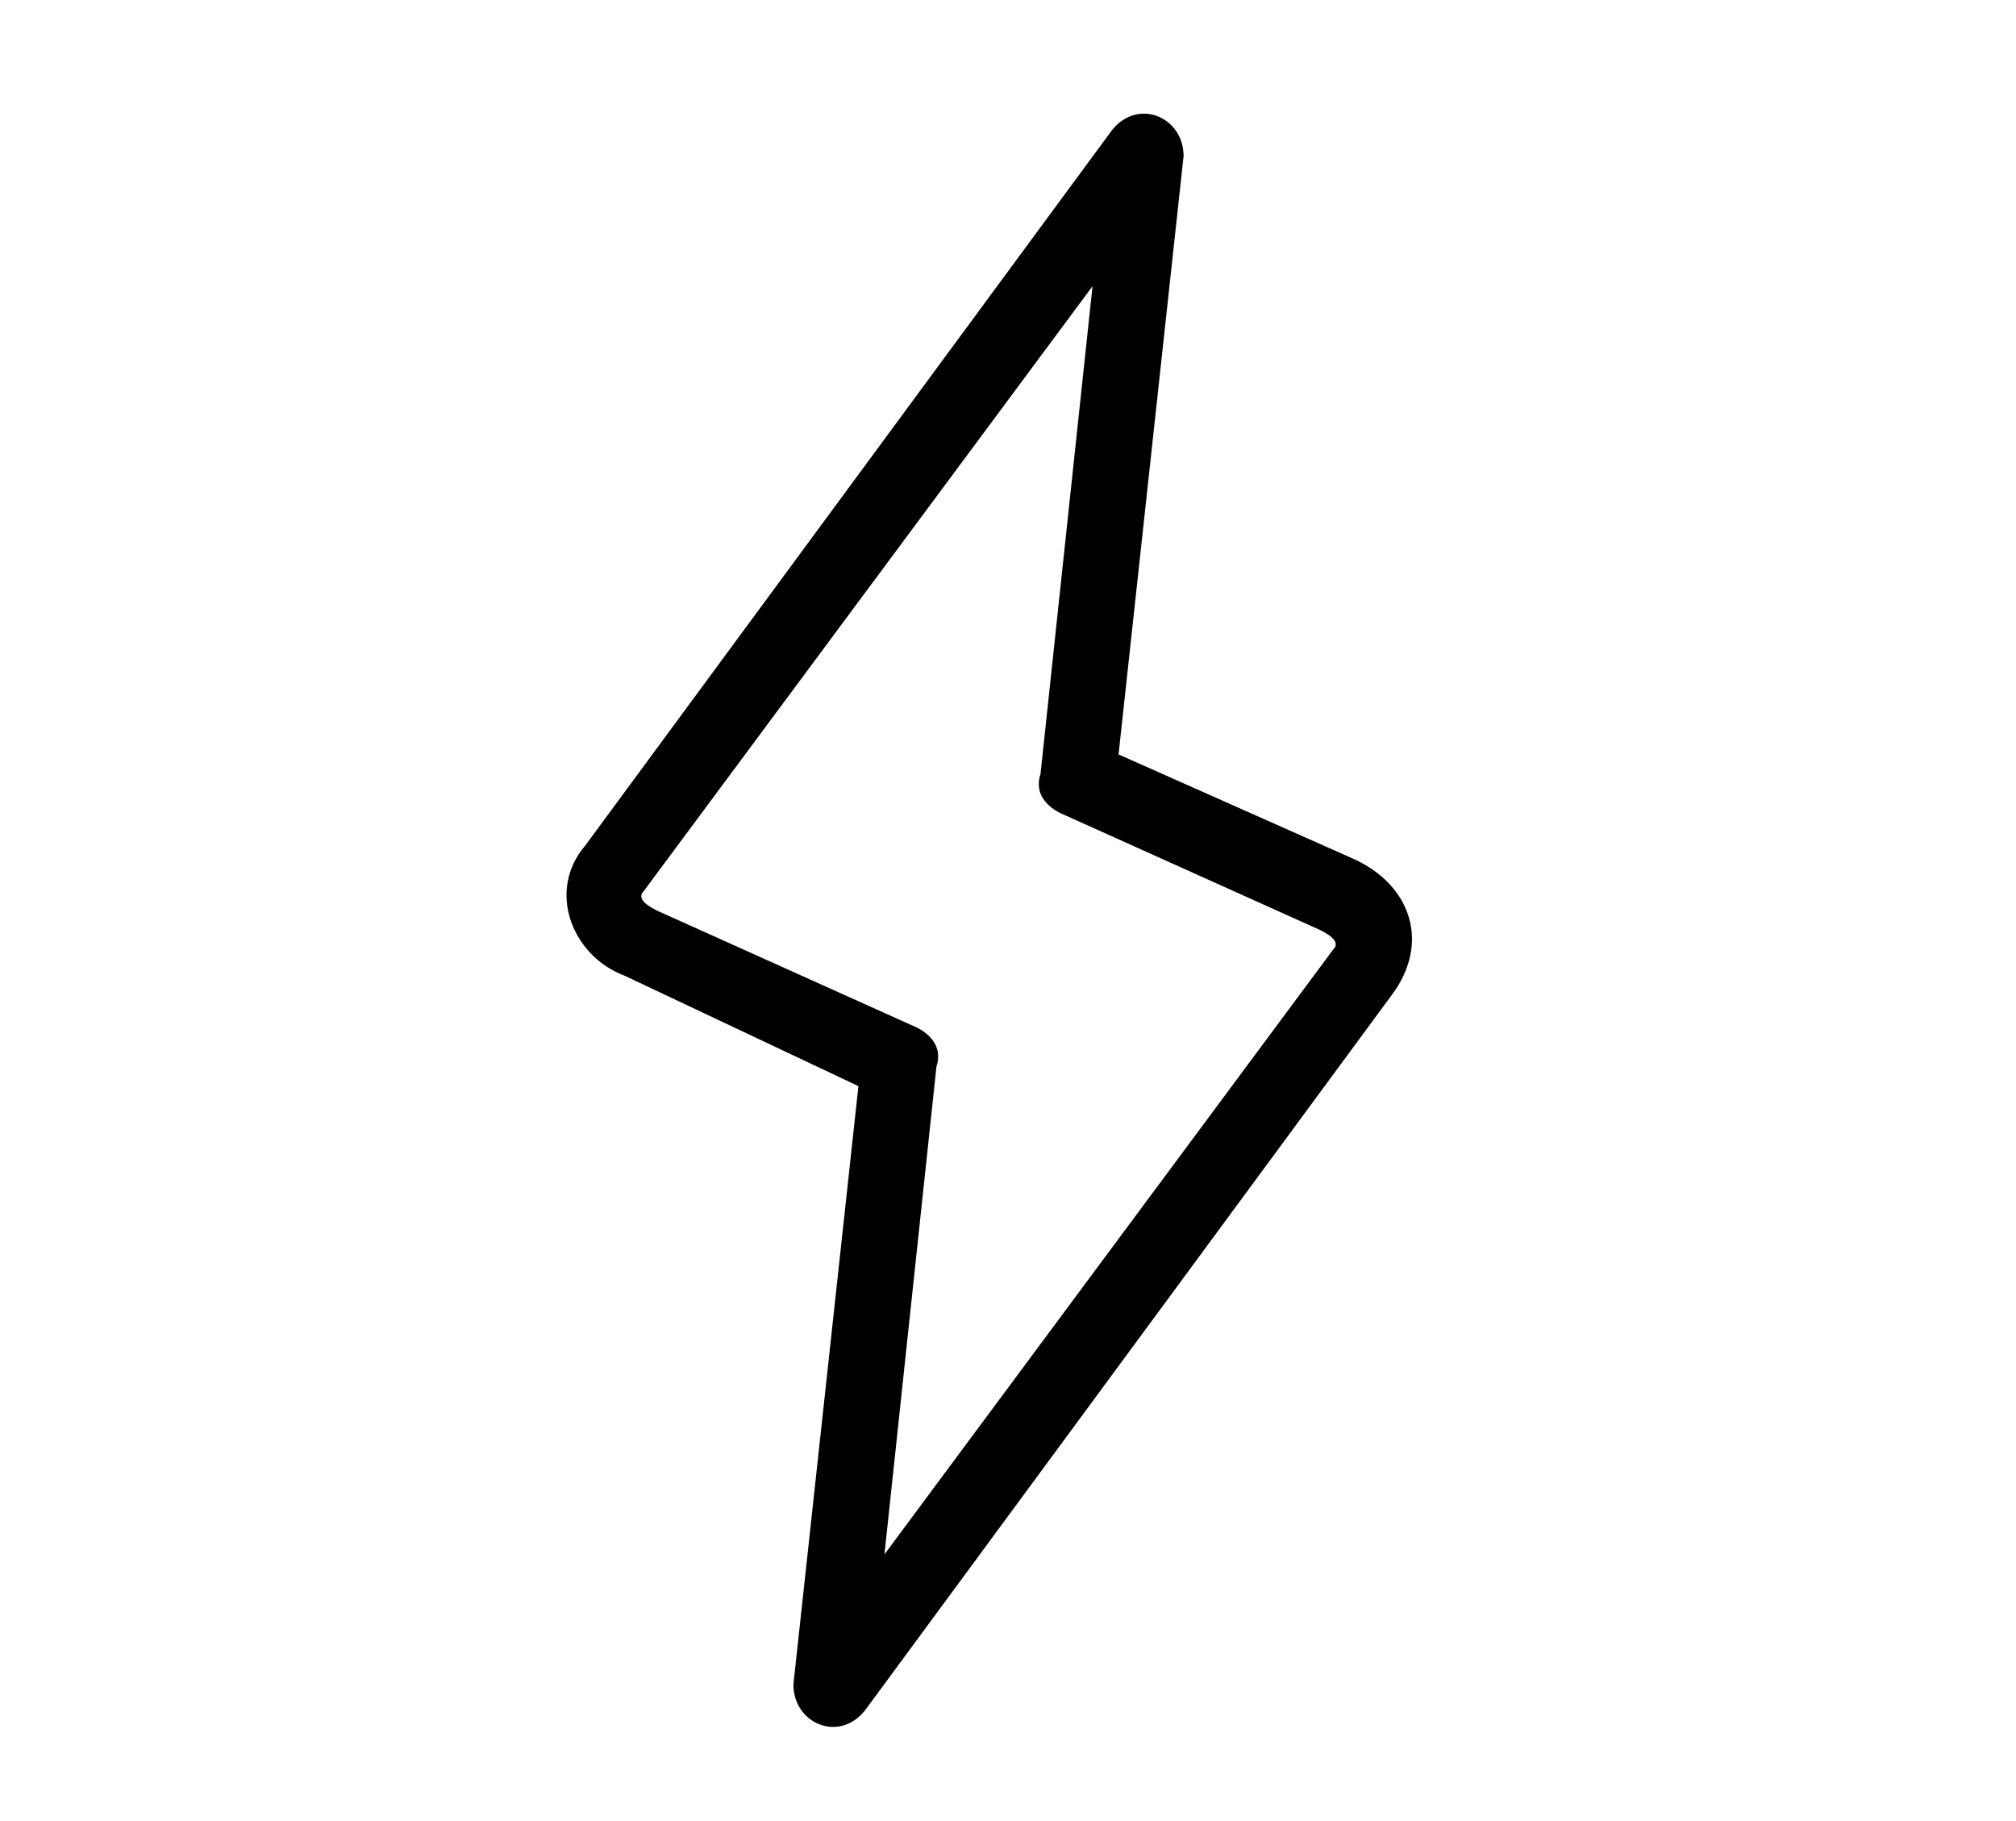 <svg xmlns="http://www.w3.org/2000/svg" xmlns:xlink="http://www.w3.org/1999/xlink" id="Iconos" x="0" y="0" version="1.1" viewBox="0 0 31 28" style="enable-background:new 0 0 31 28" xml:space="preserve"><style type="text/css">.st0{display:none}.st1,.st2{display:inline}.st2{clip-path:url(#SVGID_3_)}.st3,.st4{display:inline;fill:none;stroke:#000;stroke-width:1.075;stroke-linecap:round}.st4{stroke-linejoin:round}</style><g id="Hub" class="st0" transform="translate(125, 175)"><path id="Path_10_" d="M-105.1-166.7l-8.6,4.2l-0.5-0.9l8.6-4.2L-105.1-166.7z M-105.6-154.2l-8.3-4.2l0.5-0.9l8.3,4.2 L-105.6-154.2z" class="st1"/><path id="Path_11_" d="M-102.5-171.8c2,0,3.6,1.6,3.6,3.6s-1.6,3.6-3.6,3.6s-3.6-1.6-3.6-3.6S-104.5-171.8-102.5-171.8 z M-102.5-157.2c2,0,3.6,1.6,3.6,3.6c0,2-1.6,3.6-3.6,3.6s-3.6-1.6-3.6-3.6C-106.2-155.6-104.5-157.2-102.5-157.2z M-116-164.5 c2,0,3.6,1.6,3.6,3.6c0,2-1.6,3.6-3.6,3.6c-2,0-3.6-1.6-3.6-3.6C-119.7-162.9-118-164.5-116-164.5z M-102.5-170.8 c-1.4,0-2.6,1.2-2.6,2.6c0,1.4,1.2,2.6,2.6,2.6s2.6-1.2,2.6-2.6C-99.9-169.6-101.1-170.8-102.5-170.8z M-102.5-156.2 c-1.4,0-2.6,1.2-2.6,2.6c0,1.4,1.2,2.6,2.6,2.6s2.6-1.2,2.6-2.6C-99.9-155-101.1-156.2-102.5-156.2z M-116-163.5 c-1.4,0-2.6,1.2-2.6,2.6c0,1.4,1.2,2.6,2.6,2.6c1.4,0,2.6-1.2,2.6-2.6C-113.4-162.3-114.6-163.5-116-163.5z" class="st1"/></g><g id="Hub_2" class="st0" transform="translate(225, 225)"><path id="Path_72_" d="M-201.8-206.4h2c0.3,0,0.5,0.2,0.5,0.5c0,0.2-0.2,0.4-0.4,0.5l-0.1,0h-2c-1.3,0-2.4,1-2.5,2.3 l0,0.2v2c0,0.3-0.2,0.5-0.5,0.5c-0.2,0-0.4-0.2-0.5-0.4l0-0.1v-2c0-1.9,1.5-3.4,3.3-3.5L-201.8-206.4h2H-201.8z M-217.8-206.4 c1.9,0,3.5,1.6,3.5,3.5l0,0v2c0,0.3-0.2,0.5-0.5,0.5c-0.3,0-0.5-0.2-0.5-0.5l0,0v-2c0-1.4-1.1-2.5-2.5-2.5l0,0h-2 c-0.3,0-0.5-0.2-0.5-0.5c0-0.3,0.2-0.5,0.5-0.5l0,0H-217.8z M-214.8-221.4c0.2,0,0.4,0.2,0.5,0.4l0,0.1v2c0,1.9-1.5,3.4-3.3,3.5 l-0.2,0h-2c-0.3,0-0.5-0.2-0.5-0.5c0-0.2,0.2-0.4,0.4-0.5l0.1,0h2c1.3,0,2.4-1,2.5-2.3l0-0.2v-2 C-215.3-221.2-215.1-221.4-214.8-221.4z M-204.8-221.4c0.2,0,0.4,0.2,0.5,0.4l0,0.1v2c0,1.3,1,2.4,2.3,2.5l0.2,0h2 c0.3,0,0.5,0.2,0.5,0.5c0,0.2-0.2,0.4-0.4,0.5l-0.1,0h-2c-1.9,0-3.4-1.5-3.5-3.3l0-0.2v-2C-205.3-221.2-205.1-221.4-204.8-221.4z" class="st1"/><path id="Path_73_" d="M-207.8-215.4c1.4,0,2.5,1.1,2.5,2.5v4c0,1.4-1.1,2.5-2.5,2.5h-4c-1.4,0-2.5-1.1-2.5-2.5v-4 c0-1.4,1.1-2.5,2.5-2.5H-207.8z M-207.8-214.4h-4c-0.8,0-1.5,0.7-1.5,1.5v4c0,0.8,0.7,1.5,1.5,1.5h4c0.8,0,1.5-0.7,1.5-1.5v-4 C-206.3-213.7-207-214.4-207.8-214.4z" class="st1"/></g><g id="Hub_3" class="st0"><defs><path id="SVGID_1_" d="M5.5,21.6c-1.3,0-2.3-1-2.3-2.3c0-1.3,1-2.3,2.3-2.3c1.3,0,2.3,1,2.3,2.3C7.8,20.5,6.8,21.6,5.5,21.6 L5.5,21.6z M5.5,20.4c0.6,0,1.1-0.5,1.1-1.1c0-0.6-0.5-1.1-1.1-1.1c-0.6,0-1.1,0.5-1.1,1.1C4.4,19.9,4.9,20.4,5.5,20.4L5.5,20.4z M15.8,26.1c-1.3,0-2.3-1-2.3-2.3c0-1.3,1-2.3,2.3-2.3c1.3,0,2.3,1,2.3,2.3C18.1,25.1,17,26.1,15.8,26.1L15.8,26.1z M15.8,25 c0.6,0,1.1-0.5,1.1-1.1c0-0.6-0.5-1.1-1.1-1.1c-0.6,0-1.1,0.5-1.1,1.1C14.6,24.5,15.1,25,15.8,25L15.8,25z M22.6,17 c-1.3,0-2.3-1-2.3-2.3c0-1.3,1-2.3,2.3-2.3c1.3,0,2.3,1,2.3,2.3C24.9,16,23.9,17,22.6,17L22.6,17z M22.6,15.8 c0.6,0,1.1-0.5,1.1-1.1c0-0.6-0.5-1.1-1.1-1.1c-0.6,0-1.1,0.5-1.1,1.1C21.5,15.3,22,15.8,22.6,15.8L22.6,15.8z M14.6,9 c-1.3,0-2.3-1-2.3-2.3c0-1.3,1-2.3,2.3-2.3c1.3,0,2.3,1,2.3,2.3C16.9,8,15.9,9,14.6,9L14.6,9z M14.6,7.8c0.6,0,1.1-0.5,1.1-1.1 c0-0.6-0.5-1.1-1.1-1.1c-0.6,0-1.1,0.5-1.1,1.1C13.5,7.3,14,7.8,14.6,7.8L14.6,7.8z M24.9,6.7c-1.3,0-2.3-1-2.3-2.3 c0-1.3,1-2.3,2.3-2.3c1.3,0,2.3,1,2.3,2.3C27.2,5.7,26.2,6.7,24.9,6.7L24.9,6.7z M24.9,5.6c0.6,0,1.1-0.5,1.1-1.1 c0-0.6-0.5-1.1-1.1-1.1c-0.6,0-1.1,0.5-1.1,1.1C23.8,5,24.3,5.6,24.9,5.6L24.9,5.6z"/></defs><defs><path id="SVGID_2_" d="M16.3,7.9c-0.2,0-0.4-0.2-0.5-0.4c-0.1-0.3,0.1-0.6,0.4-0.7L23,4.4c0.3-0.1,0.6,0.1,0.7,0.4 c0.1,0.3-0.1,0.6-0.4,0.7l-6.8,2.3c0,0-0.1,0-0.1,0c0.1,0,0.2,0.1,0.3,0.2l4.6,4.6c0.2,0.2,0.2,0.6,0,0.8c-0.2,0.2-0.6,0.2-0.8,0 L16,8.8c-0.2-0.2-0.2-0.6,0-0.8C16.1,7.9,16.2,7.9,16.3,7.9L16.3,7.9z M6.6,20.4l0.5-1l6.9,3.5l-0.5,1L6.6,20.4L6.6,20.4z M21.6,16.1c0.2-0.2,0.6-0.3,0.8-0.1c0.2,0.2,0.3,0.6,0.1,0.8L18,22.6c-0.2,0.2-0.6,0.3-0.8,0.1c-0.2-0.2-0.3-0.6-0.1-0.8 L21.6,16.1L21.6,16.1z"/></defs><use xlink:href="#SVGID_1_" style="display:inline;overflow:visible"/><use xlink:href="#SVGID_2_" style="display:inline;overflow:visible"/><clipPath id="SVGID_3_" class="st1"><use xlink:href="#SVGID_1_" style="overflow:visible"/></clipPath><clipPath id="SVGID_4_" class="st2"><use xlink:href="#SVGID_2_" style="overflow:visible"/></clipPath></g><path id="Generator" d="M17.2,11.6l3.6,1.6c0.9,0.4,1.2,1.3,0.6,2.1l-8.1,11c-0.4,0.5-1.1,0.2-1.1-0.4l1-9.2L9.6,15	C8.8,14.7,8.4,13.7,9,13l8.1-11c0.4-0.5,1.1-0.2,1.1,0.4L17.2,11.6L17.2,11.6z M20.5,14.6c0.1-0.1,0-0.2-0.2-0.3l-4-1.8	c-0.2-0.1-0.4-0.3-0.3-0.6l0.8-7.5l-6.9,9.3c-0.1,0.1,0,0.2,0.2,0.3l4,1.8c0.2,0.1,0.4,0.3,0.3,0.6l-0.8,7.5L20.5,14.6L20.5,14.6z"/><g id="Parser" class="st0"><path id="Path_53_" d="M6.7,13.3c-0.5-0.5-1.2-0.4-1.6,0c-0.5,0.5-0.4,1.2,0,1.6l7.1,7c0.5,0.5,1.3,0.4,1.7-0.1 l11.6-14c0.4-0.5,0.3-1.2-0.2-1.6s-1.2-0.3-1.6,0.2l-10.7,13L6.7,13.3z" class="st1"/></g><g id="Github_Action" class="st0"><path d="M21,23.1l-0.5,0" class="st3"/><path d="M16.4,22.6c0.3,0,0.5,0.2,0.5,0.5c0,0.3-0.2,0.5-0.5,0.5s-0.5-0.2-0.5-0.5C15.9,22.8,16.1,22.6,16.4,22.6z" class="st1"/><path d="M14.3,22.6c0.3,0,0.5,0.2,0.5,0.5c0,0.3-0.2,0.5-0.5,0.5c-0.3,0-0.5-0.2-0.5-0.5C13.7,22.8,14,22.6,14.3,22.6z" class="st1"/><path d="M18.6,14.5h3.2" class="st4"/><path d="M12.1,15.1c0.3,0,0.5-0.2,0.5-0.5c0-0.3-0.2-0.5-0.5-0.5V15.1z M7.3,11.3c0,2.1,1.7,3.7,3.7,3.7V14 c-1.5,0-2.7-1.2-2.7-2.7H7.3z M11,15.1h1.1V14H11V15.1z" class="st1"/><path d="M7.8,11.3v8.1c0,2.1,1.7,3.8,3.8,3.8h0.5" class="st4"/><path d="M6.7,4.8c0-0.4,0.5-0.7,0.8-0.5L10.3,6c0.3,0.2,0.3,0.7,0,0.9L7.6,8.7c-0.4,0.2-0.8,0-0.8-0.5V4.8z" class="st4"/><path d="M26.1,13.8l-1.7,1.6l-0.8-0.8" class="st4"/><path d="M25,11.3c1.8,0,3.2,1.4,3.2,3.2c0,1.8-1.4,3.2-3.2,3.2c-1.8,0-3.2-1.4-3.2-3.2C21.8,12.8,23.2,11.3,25,11.3z" class="st4"/><path d="M16.4,13.8l-1.7,1.6L14,14.6" class="st4"/><path d="M25,19.9c1.8,0,3.2,1.4,3.2,3.2c0,1.8-1.4,3.2-3.2,3.2c-1.8,0-3.2-1.4-3.2-3.2C21.8,21.4,23.2,19.9,25,19.9z" class="st4"/><path d="M15.3,19.9c1.8,0,3.2,1.4,3.2,3.2c0,1.8-1.4,3.2-3.2,3.2s-3.2-1.4-3.2-3.2C12.1,21.4,13.6,19.9,15.3,19.9z" class="st4"/><path d="M15.3,11.3c1.8,0,3.2,1.4,3.2,3.2c0,1.8-1.4,3.2-3.2,3.2s-3.2-1.4-3.2-3.2C12.1,12.8,13.6,11.3,15.3,11.3z" class="st4"/><path d="M8.1,1.6c2.7,0,4.8,2.2,4.8,4.8c0,2.7-2.2,4.8-4.8,4.8c-2.7,0-4.8-2.2-4.8-4.8C3.2,3.8,5.4,1.6,8.1,1.6z" class="st4"/></g></svg>